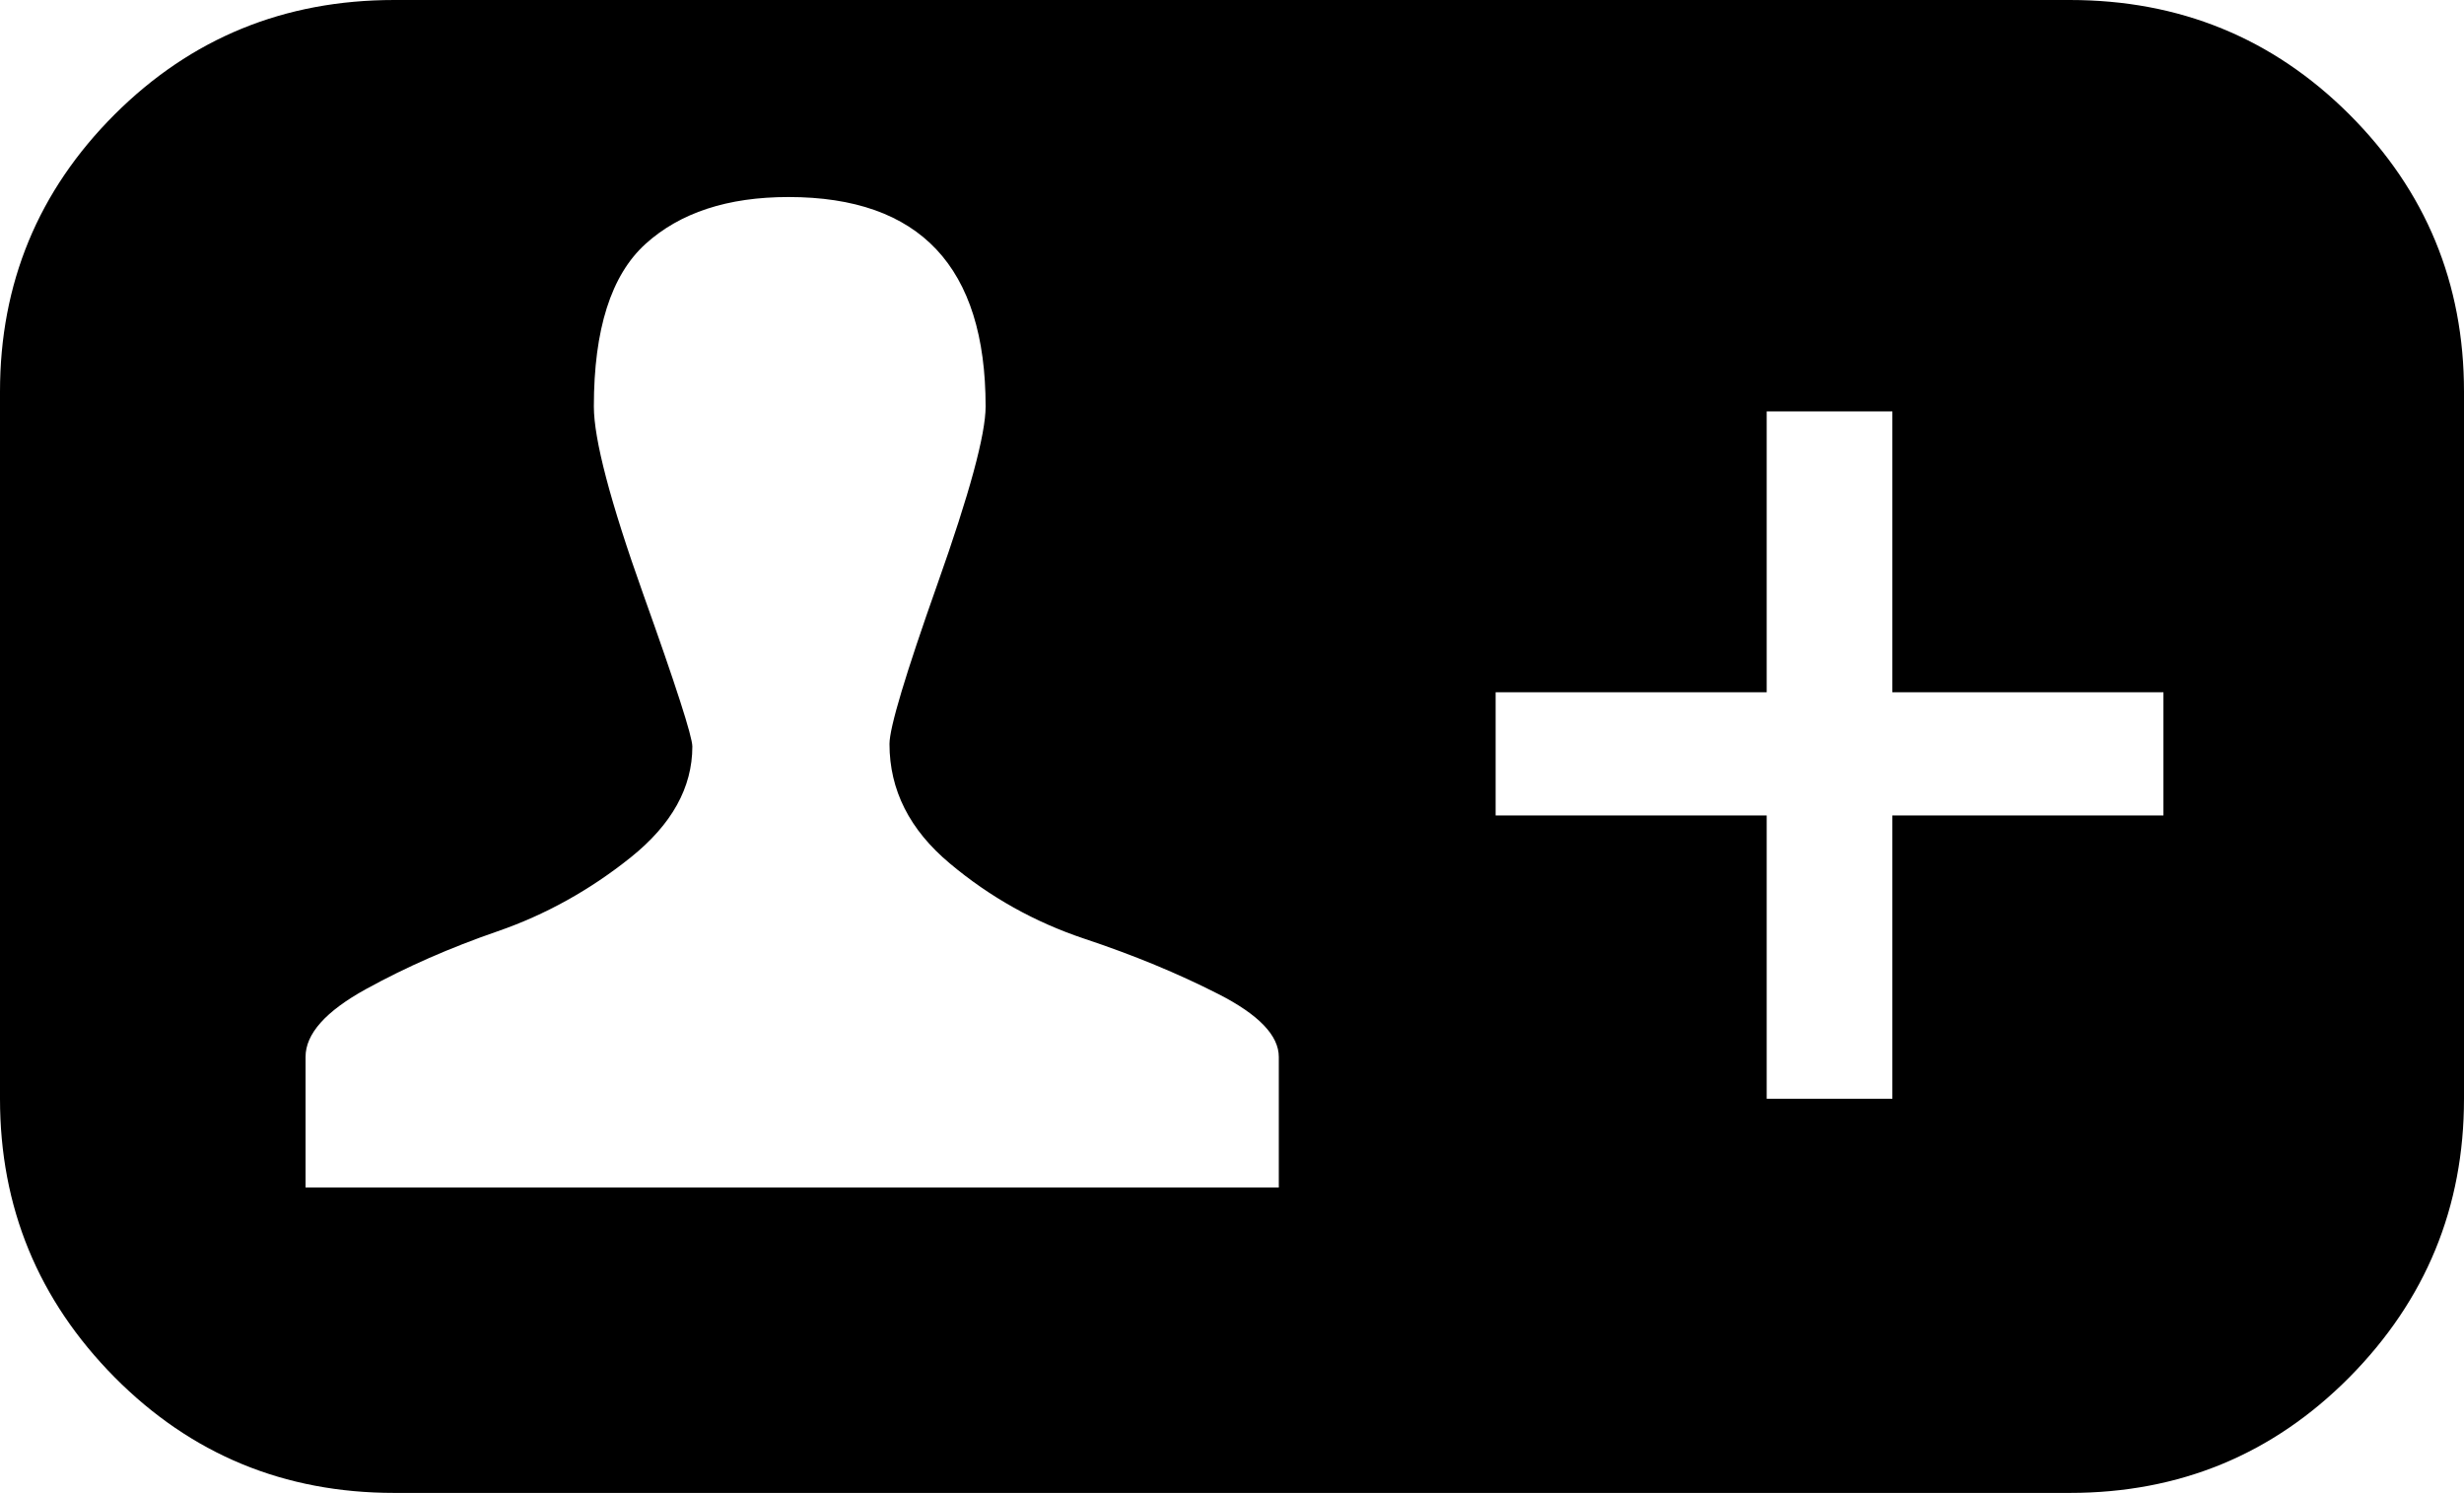 <svg width="29.297" height="17.754" viewBox="0 -38.232 29.297 17.754" xmlns="http://www.w3.org/2000/svg"><path d="M4.688 -38.232C3.379 -38.232 2.271 -37.778 1.362 -36.87C0.454 -35.962 0 -34.863 0 -33.574L0 -25.166C0 -23.877 0.454 -22.773 1.362 -21.855C2.271 -20.938 3.379 -20.479 4.688 -20.479L24.609 -20.479C25.918 -20.479 27.026 -20.938 27.935 -21.855C28.843 -22.773 29.297 -23.877 29.297 -25.166L29.297 -33.574C29.297 -34.863 28.843 -35.962 27.935 -36.87C27.026 -37.778 25.918 -38.232 24.609 -38.232ZM9.375 -35.889C10.938 -35.889 11.719 -35.059 11.719 -33.398C11.719 -33.066 11.528 -32.363 11.147 -31.289C10.767 -30.215 10.576 -29.58 10.576 -29.385C10.576 -28.838 10.815 -28.364 11.294 -27.964C11.772 -27.563 12.305 -27.266 12.891 -27.07C13.477 -26.875 14.009 -26.655 14.487 -26.411C14.966 -26.167 15.205 -25.918 15.205 -25.664L15.205 -24.111L3.633 -24.111L3.633 -25.664C3.633 -25.938 3.872 -26.206 4.351 -26.47C4.829 -26.733 5.352 -26.963 5.918 -27.158C6.484 -27.354 7.012 -27.646 7.5 -28.037C7.988 -28.428 8.232 -28.867 8.232 -29.355C8.232 -29.473 8.037 -30.078 7.646 -31.172C7.256 -32.266 7.061 -33.008 7.061 -33.398C7.061 -34.316 7.266 -34.961 7.676 -35.332C8.086 -35.703 8.652 -35.889 9.375 -35.889ZM21.006 -33.34L22.5 -33.34L22.5 -30L25.723 -30L25.723 -28.535L22.5 -28.535L22.5 -25.166L21.006 -25.166L21.006 -28.535L17.783 -28.535L17.783 -30L21.006 -30ZM21.006 -33.34"></path></svg>